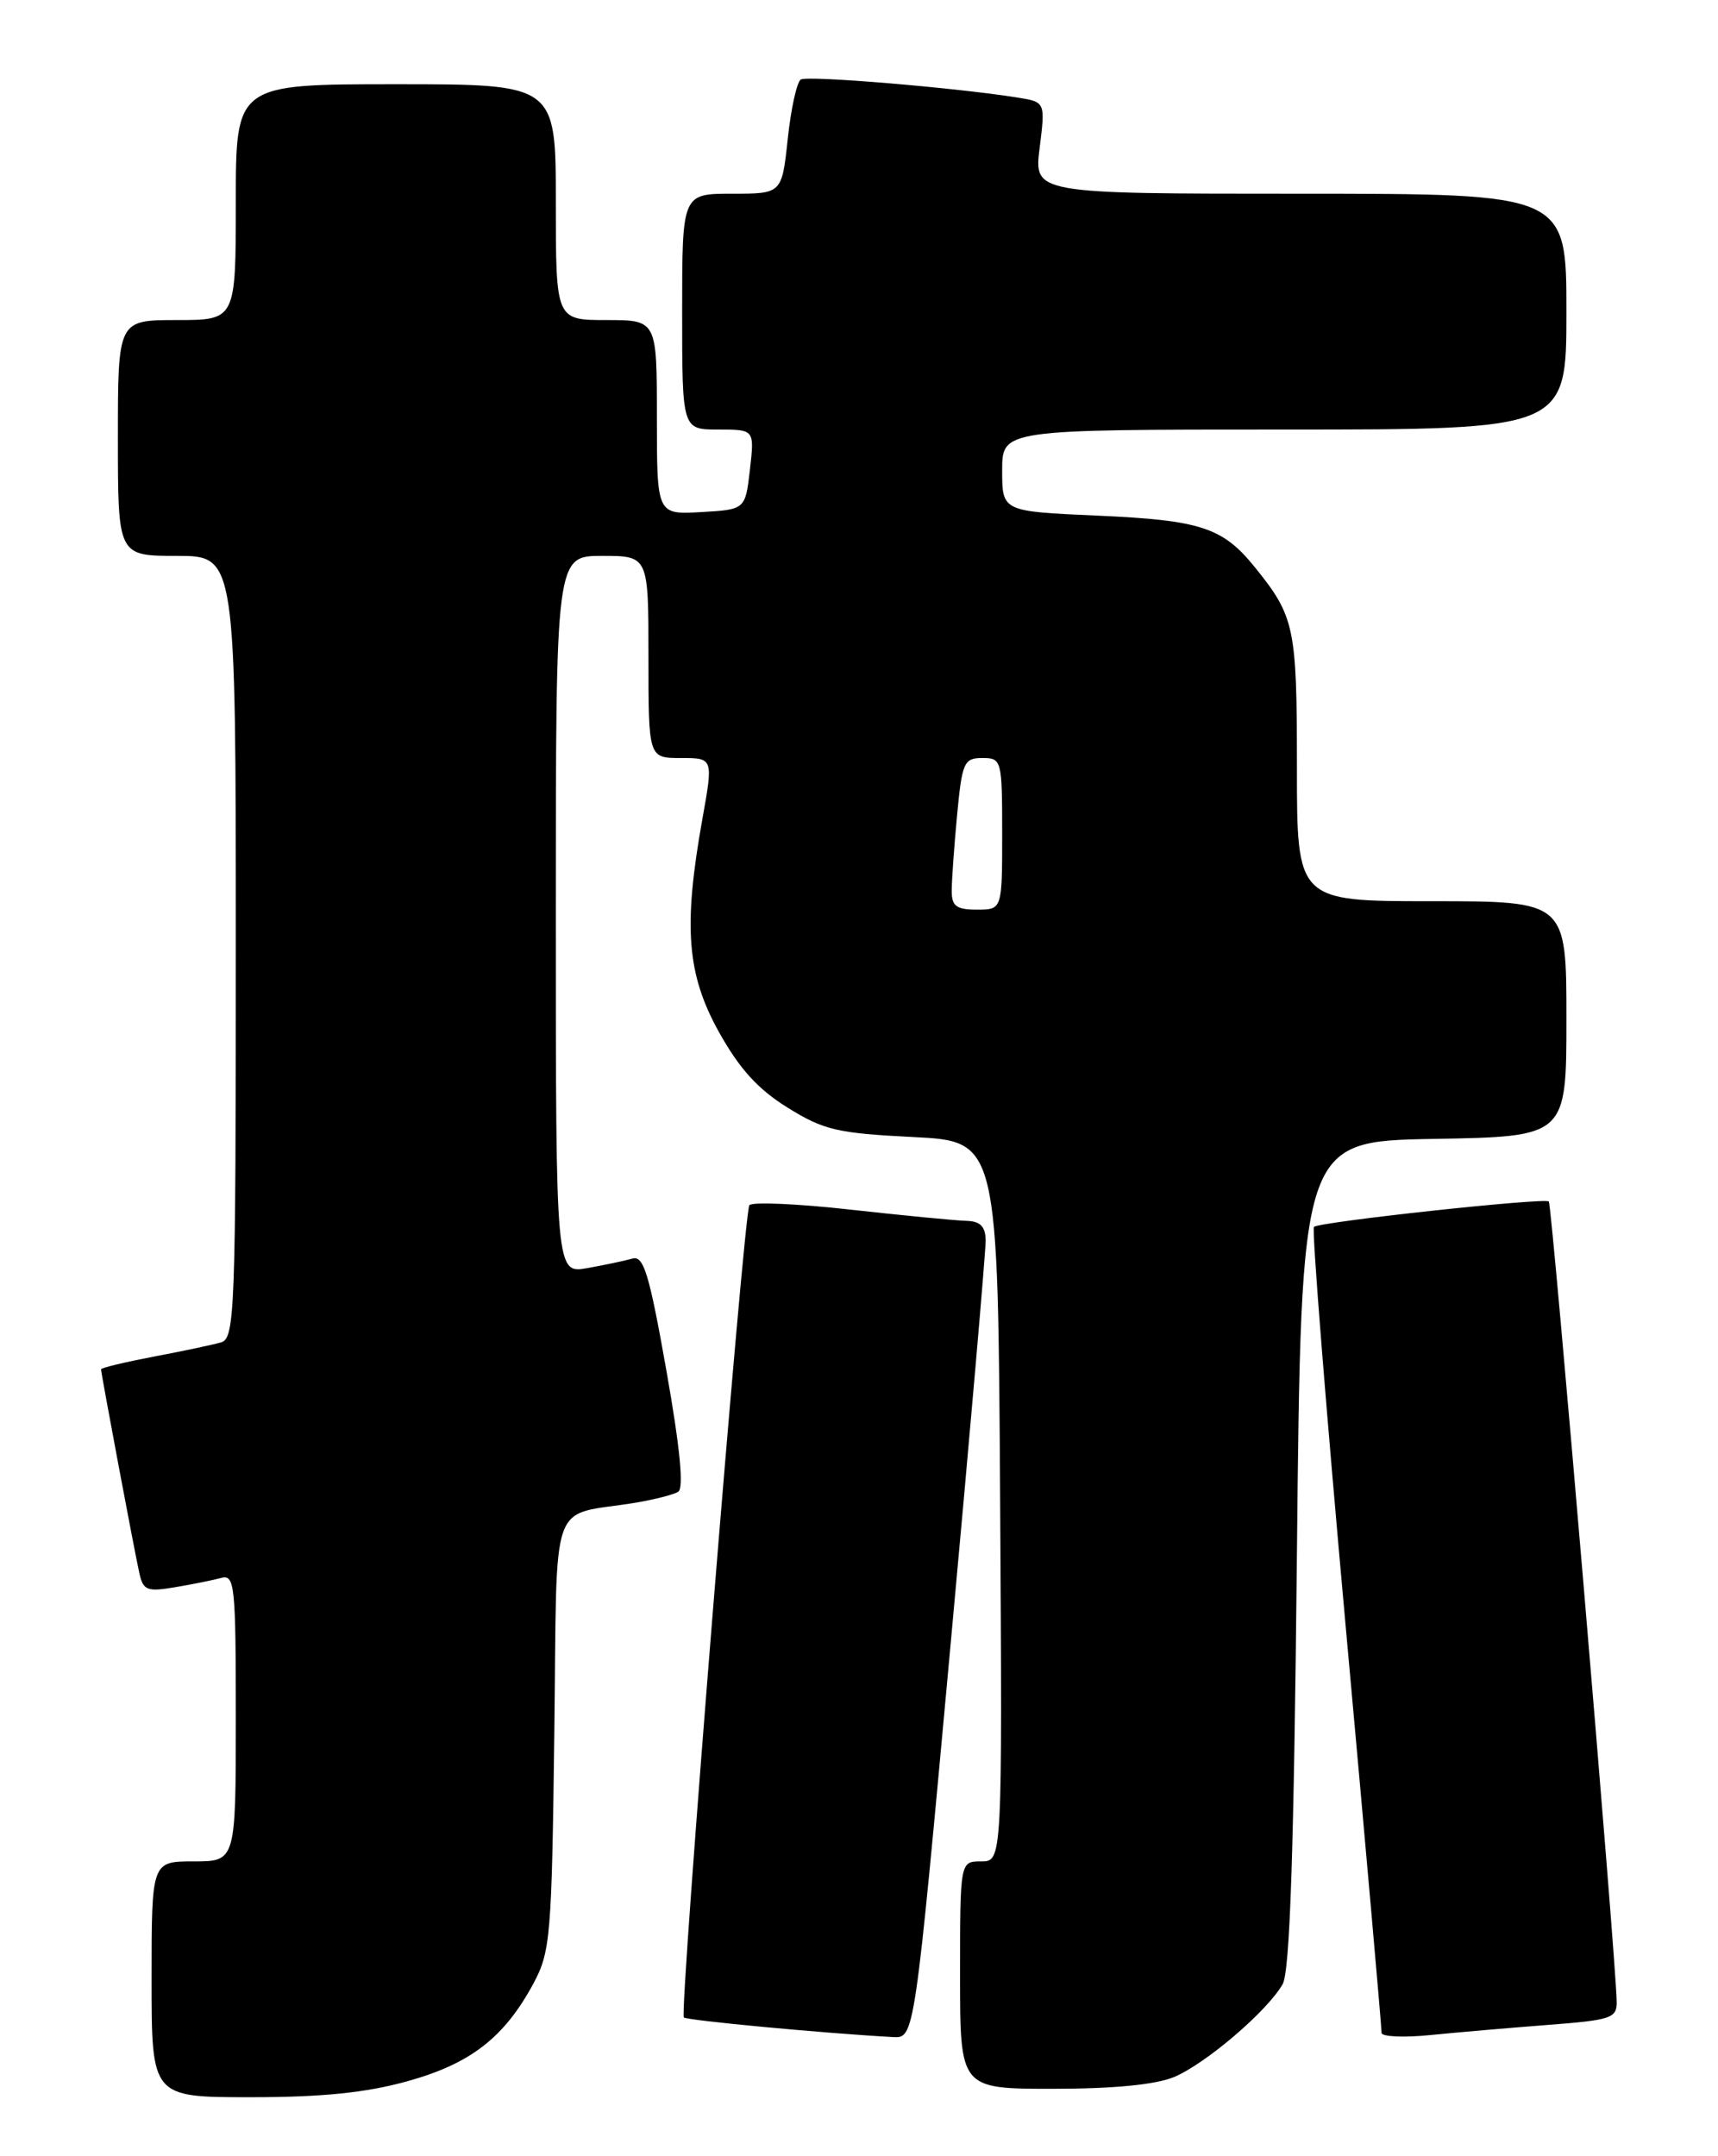 <?xml version="1.0" encoding="UTF-8" standalone="no"?>
<!DOCTYPE svg PUBLIC "-//W3C//DTD SVG 1.1//EN" "http://www.w3.org/Graphics/SVG/1.1/DTD/svg11.dtd" >
<svg xmlns="http://www.w3.org/2000/svg" xmlns:xlink="http://www.w3.org/1999/xlink" version="1.1" viewBox="0 0 204 256">
 <g >
 <path fill="currentColor"
d=" M 48.35 247.11 C 55.87 245.03 59.88 241.92 63.34 235.50 C 65.36 231.75 65.52 229.89 65.82 205.81 C 66.19 176.88 65.04 180.14 75.50 178.41 C 77.70 178.04 79.97 177.46 80.53 177.12 C 81.22 176.71 80.75 171.89 79.13 162.73 C 77.10 151.26 76.43 149.04 75.10 149.43 C 74.22 149.68 71.81 150.19 69.75 150.56 C 66.00 151.22 66.00 151.22 66.00 108.61 C 66.00 66.00 66.00 66.00 71.50 66.00 C 77.00 66.00 77.00 66.00 77.00 78.00 C 77.00 90.00 77.00 90.00 80.85 90.00 C 84.70 90.00 84.70 90.00 83.40 97.25 C 81.12 110.01 81.55 115.65 85.35 122.50 C 87.79 126.88 89.98 129.31 93.51 131.50 C 97.82 134.18 99.43 134.55 108.42 135.00 C 118.50 135.50 118.50 135.50 118.76 178.25 C 119.02 221.00 119.02 221.00 116.51 221.00 C 114.00 221.00 114.00 221.00 114.00 234.50 C 114.00 248.00 114.00 248.00 125.03 248.00 C 132.24 248.00 137.23 247.51 139.42 246.60 C 143.16 245.03 150.46 238.80 152.30 235.59 C 153.17 234.08 153.64 219.92 154.00 184.50 C 154.50 135.50 154.50 135.50 170.25 135.22 C 186.00 134.95 186.00 134.95 186.00 120.97 C 186.00 107.00 186.00 107.00 170.00 107.00 C 154.00 107.00 154.00 107.00 154.00 91.11 C 154.00 74.45 153.74 73.21 149.00 67.34 C 145.19 62.62 142.56 61.76 130.30 61.22 C 119.00 60.72 119.00 60.72 119.00 55.86 C 119.00 51.00 119.00 51.00 152.50 51.00 C 186.00 51.00 186.00 51.00 186.00 37.00 C 186.00 23.00 186.00 23.00 154.38 23.00 C 122.77 23.00 122.77 23.00 123.45 17.56 C 124.13 12.11 124.13 12.11 120.81 11.58 C 113.48 10.41 95.90 8.94 95.09 9.44 C 94.62 9.73 93.92 12.90 93.54 16.49 C 92.84 23.00 92.84 23.00 86.92 23.00 C 81.00 23.00 81.00 23.00 81.00 37.00 C 81.00 51.00 81.00 51.00 85.30 51.00 C 89.59 51.00 89.59 51.00 89.05 55.75 C 88.50 60.50 88.50 60.50 83.25 60.80 C 78.00 61.10 78.00 61.10 78.00 49.55 C 78.00 38.00 78.00 38.00 72.00 38.00 C 66.00 38.00 66.00 38.00 66.00 24.00 C 66.00 10.00 66.00 10.00 47.00 10.00 C 28.00 10.00 28.00 10.00 28.00 24.00 C 28.00 38.00 28.00 38.00 21.00 38.00 C 14.00 38.00 14.00 38.00 14.00 52.00 C 14.00 66.00 14.00 66.00 21.00 66.00 C 28.00 66.00 28.00 66.00 28.00 112.43 C 28.00 155.79 27.88 158.90 26.25 159.38 C 25.29 159.66 21.69 160.42 18.25 161.07 C 14.81 161.73 12.00 162.40 12.00 162.58 C 12.00 163.06 15.96 184.16 16.55 186.79 C 17.00 188.83 17.47 189.01 20.78 188.45 C 22.83 188.11 25.29 187.61 26.25 187.35 C 27.87 186.90 28.00 188.16 28.00 203.93 C 28.00 221.00 28.00 221.00 23.00 221.00 C 18.00 221.00 18.00 221.00 18.00 235.00 C 18.00 249.00 18.00 249.00 29.77 249.00 C 38.24 249.00 43.45 248.47 48.35 247.11 Z  M 112.83 195.75 C 115.17 170.31 117.06 148.49 117.04 147.25 C 117.01 145.61 116.39 144.99 114.75 144.95 C 113.51 144.92 107.33 144.32 101.00 143.62 C 94.67 142.91 89.27 142.68 88.98 143.10 C 88.31 144.10 80.65 238.98 81.20 239.53 C 81.55 239.88 97.83 241.41 106.04 241.86 C 108.59 242.00 108.59 242.00 112.83 195.75 Z  M 183.75 240.42 C 191.34 239.84 192.00 239.62 191.97 237.65 C 191.90 232.70 184.29 142.97 183.91 142.65 C 183.36 142.18 156.63 145.07 156.02 145.67 C 155.75 145.92 157.46 167.37 159.81 193.32 C 162.17 219.27 164.07 240.88 164.05 241.35 C 164.02 241.81 166.59 241.94 169.75 241.63 C 172.91 241.31 179.21 240.77 183.75 240.42 Z  M 113.01 105.75 C 113.01 104.51 113.30 100.46 113.65 96.75 C 114.24 90.51 114.47 90.00 116.64 90.00 C 118.94 90.00 119.00 90.21 119.00 99.00 C 119.00 108.00 119.00 108.00 116.00 108.00 C 113.55 108.00 113.00 107.58 113.01 105.75 Z "/>
</g>
</svg>